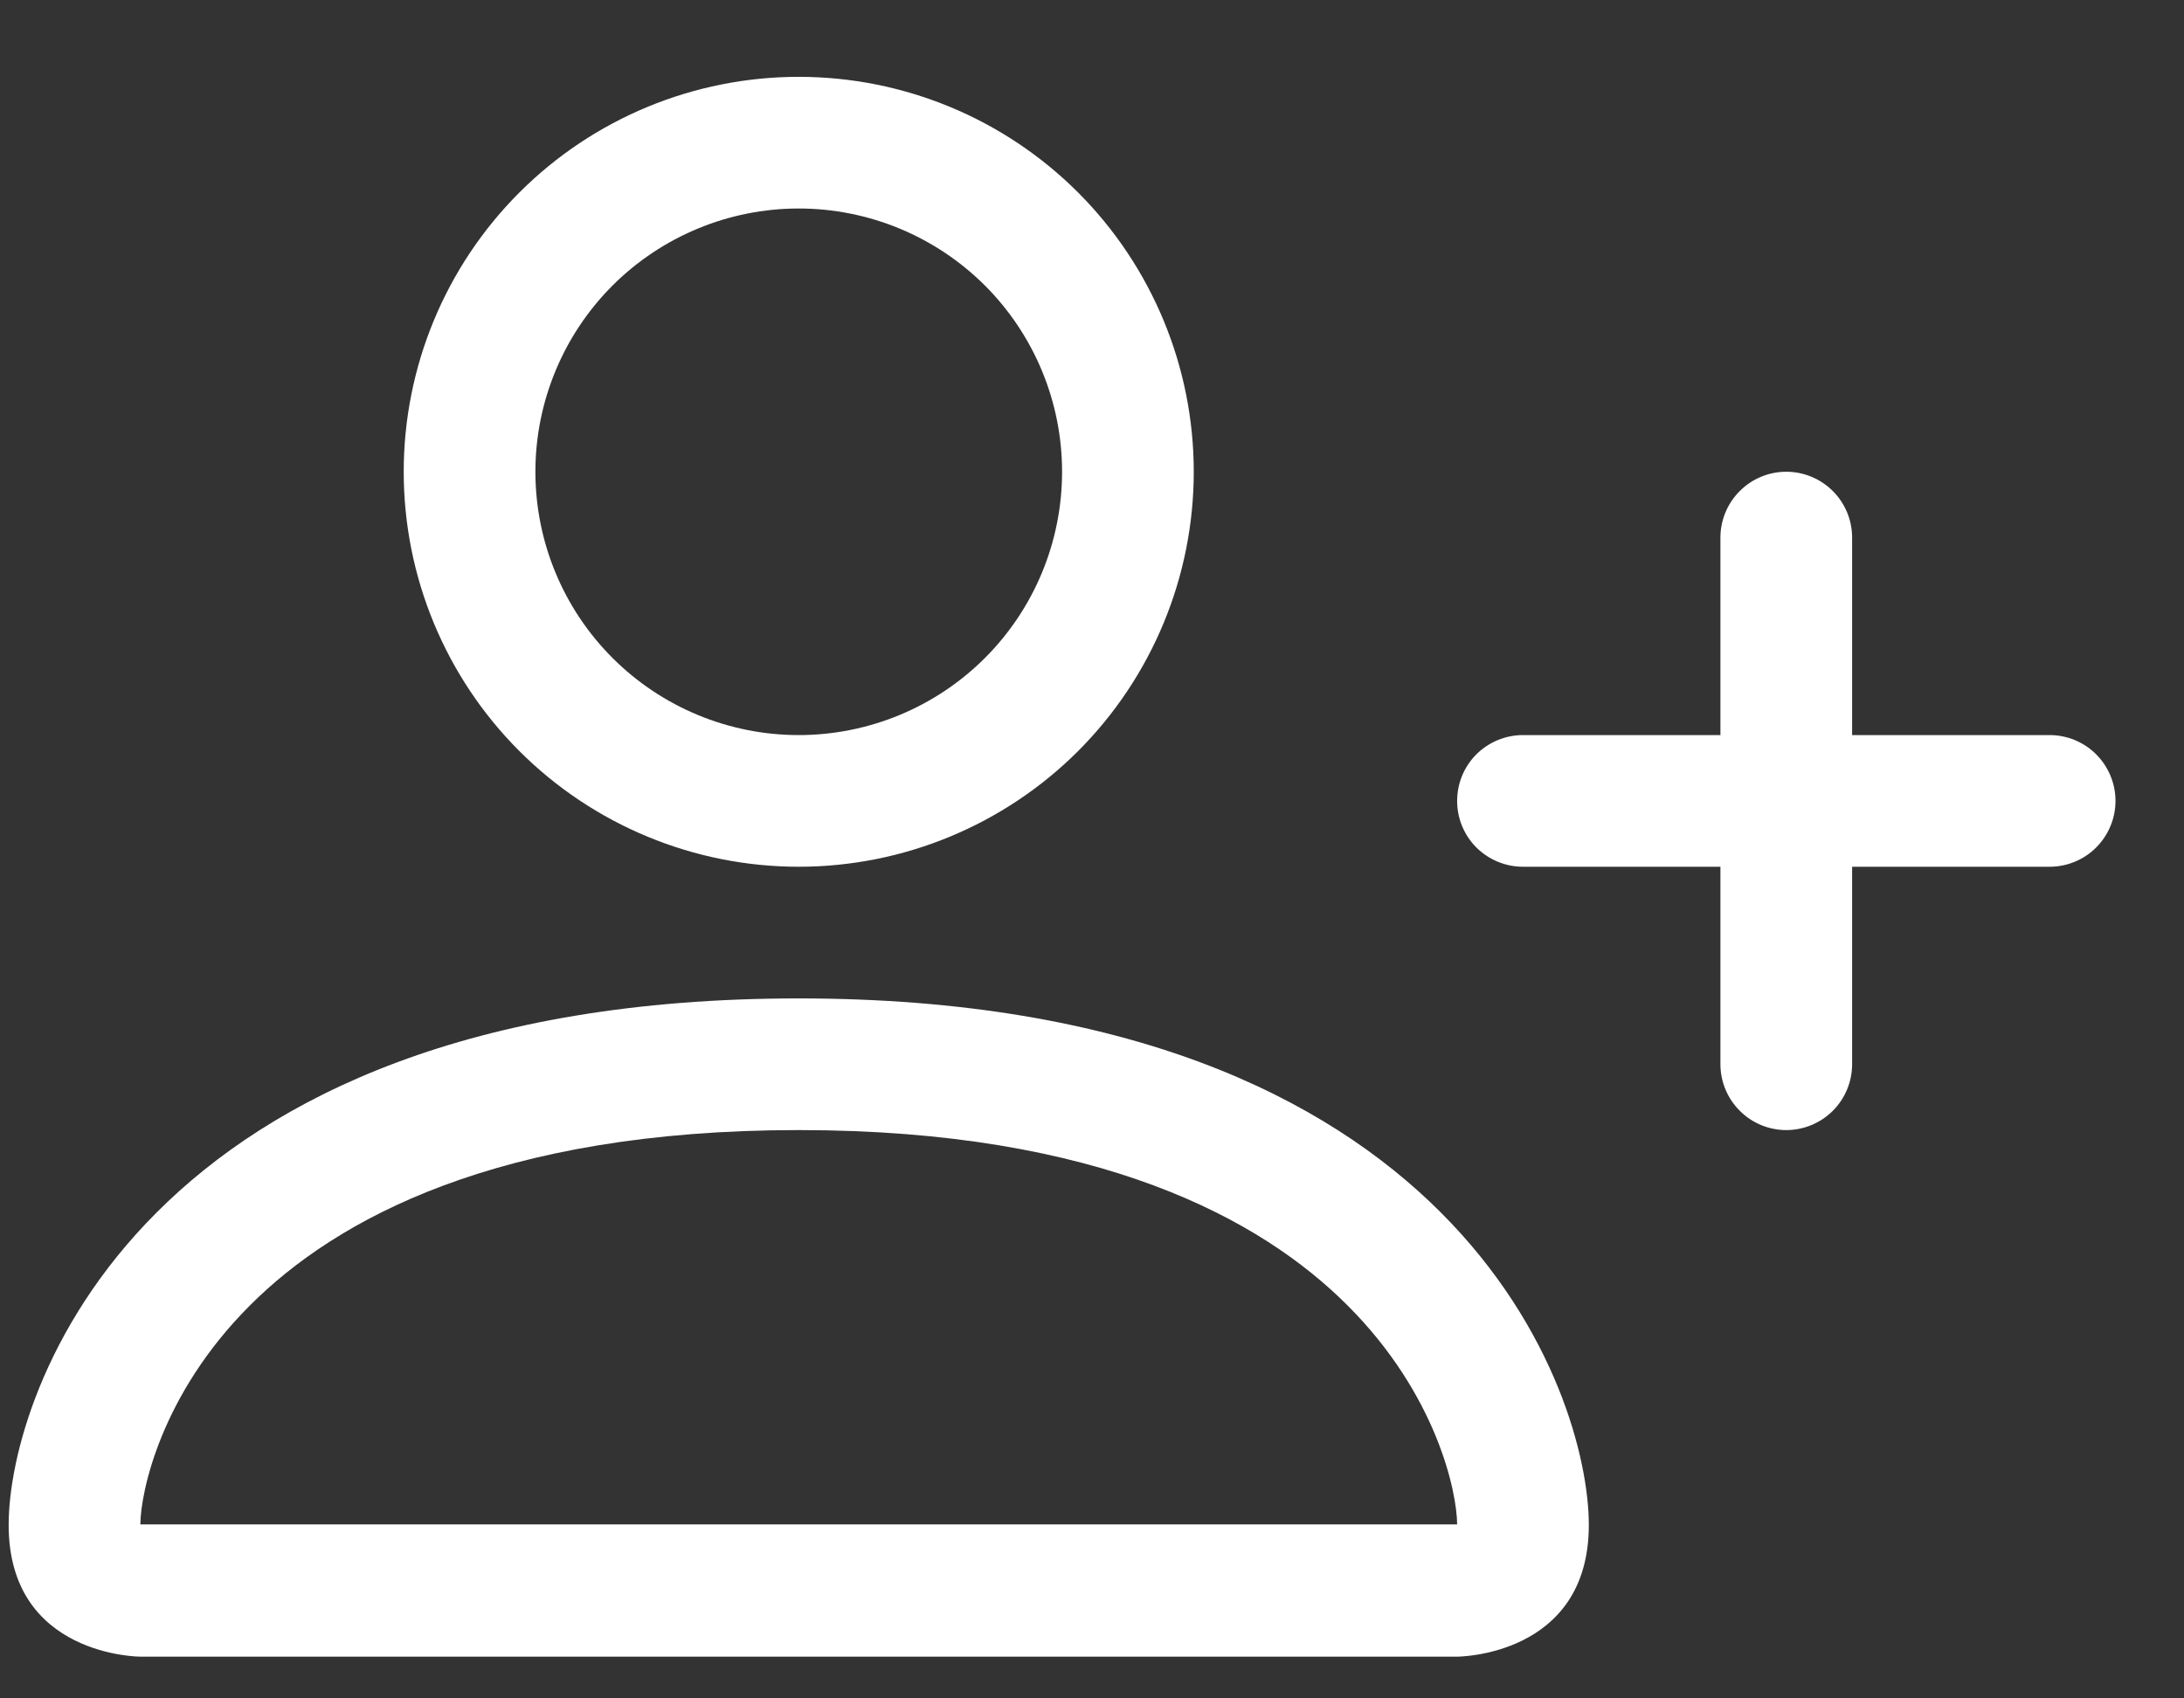 <svg width="27" height="21" viewBox="0 0 27 21" fill="none" xmlns="http://www.w3.org/2000/svg">
<rect x="0" y="0" width="27" height="21" fill="#333333" stroke="none"/>
<path fill-rule="evenodd" clip-rule="evenodd" d="M13.13 5.833C13.13 6.697 12.787 7.525 12.177 8.135C11.566 8.746 10.738 9.089 9.874 9.089C9.011 9.089 8.183 8.746 7.572 8.135C6.962 7.525 6.619 6.697 6.619 5.833C6.619 4.97 6.962 4.142 7.572 3.531C8.183 2.921 9.011 2.578 9.874 2.578C10.738 2.578 11.566 2.921 12.177 3.531C12.787 4.142 13.13 4.97 13.13 5.833ZM9.874 10.717C11.17 10.717 12.412 10.202 13.328 9.287C14.243 8.371 14.758 7.129 14.758 5.833C14.758 4.538 14.243 3.296 13.328 2.38C12.412 1.464 11.17 0.95 9.874 0.95C8.579 0.95 7.337 1.464 6.421 2.38C5.505 3.296 4.991 4.538 4.991 5.833C4.991 7.129 5.505 8.371 6.421 9.287C7.337 10.202 8.579 10.717 9.874 10.717ZM19.642 18.856C19.642 20.484 18.014 20.484 18.014 20.484H1.735C1.735 20.484 0.107 20.484 0.107 18.856C0.107 17.228 1.735 12.345 9.874 12.345C18.014 12.345 19.642 17.228 19.642 18.856ZM18.014 18.849C18.012 18.449 17.763 17.244 16.659 16.141C15.598 15.079 13.601 13.973 9.874 13.973C6.147 13.973 4.151 15.079 3.09 16.141C1.986 17.244 1.739 18.449 1.735 18.849H18.014ZM22.083 5.833C22.299 5.833 22.506 5.919 22.659 6.072C22.811 6.224 22.897 6.431 22.897 6.647V9.089H25.339C25.555 9.089 25.762 9.175 25.914 9.327C26.067 9.48 26.153 9.687 26.153 9.903C26.153 10.119 26.067 10.326 25.914 10.479C25.762 10.631 25.555 10.717 25.339 10.717H22.897V13.159C22.897 13.374 22.811 13.582 22.659 13.734C22.506 13.887 22.299 13.973 22.083 13.973C21.867 13.973 21.66 13.887 21.508 13.734C21.355 13.582 21.269 13.374 21.269 13.159V10.717H18.828C18.612 10.717 18.405 10.631 18.252 10.479C18.099 10.326 18.014 10.119 18.014 9.903C18.014 9.687 18.099 9.48 18.252 9.327C18.405 9.175 18.612 9.089 18.828 9.089H21.269V6.647C21.269 6.431 21.355 6.224 21.508 6.072C21.66 5.919 21.867 5.833 22.083 5.833Z" fill="white"/>
</svg>
